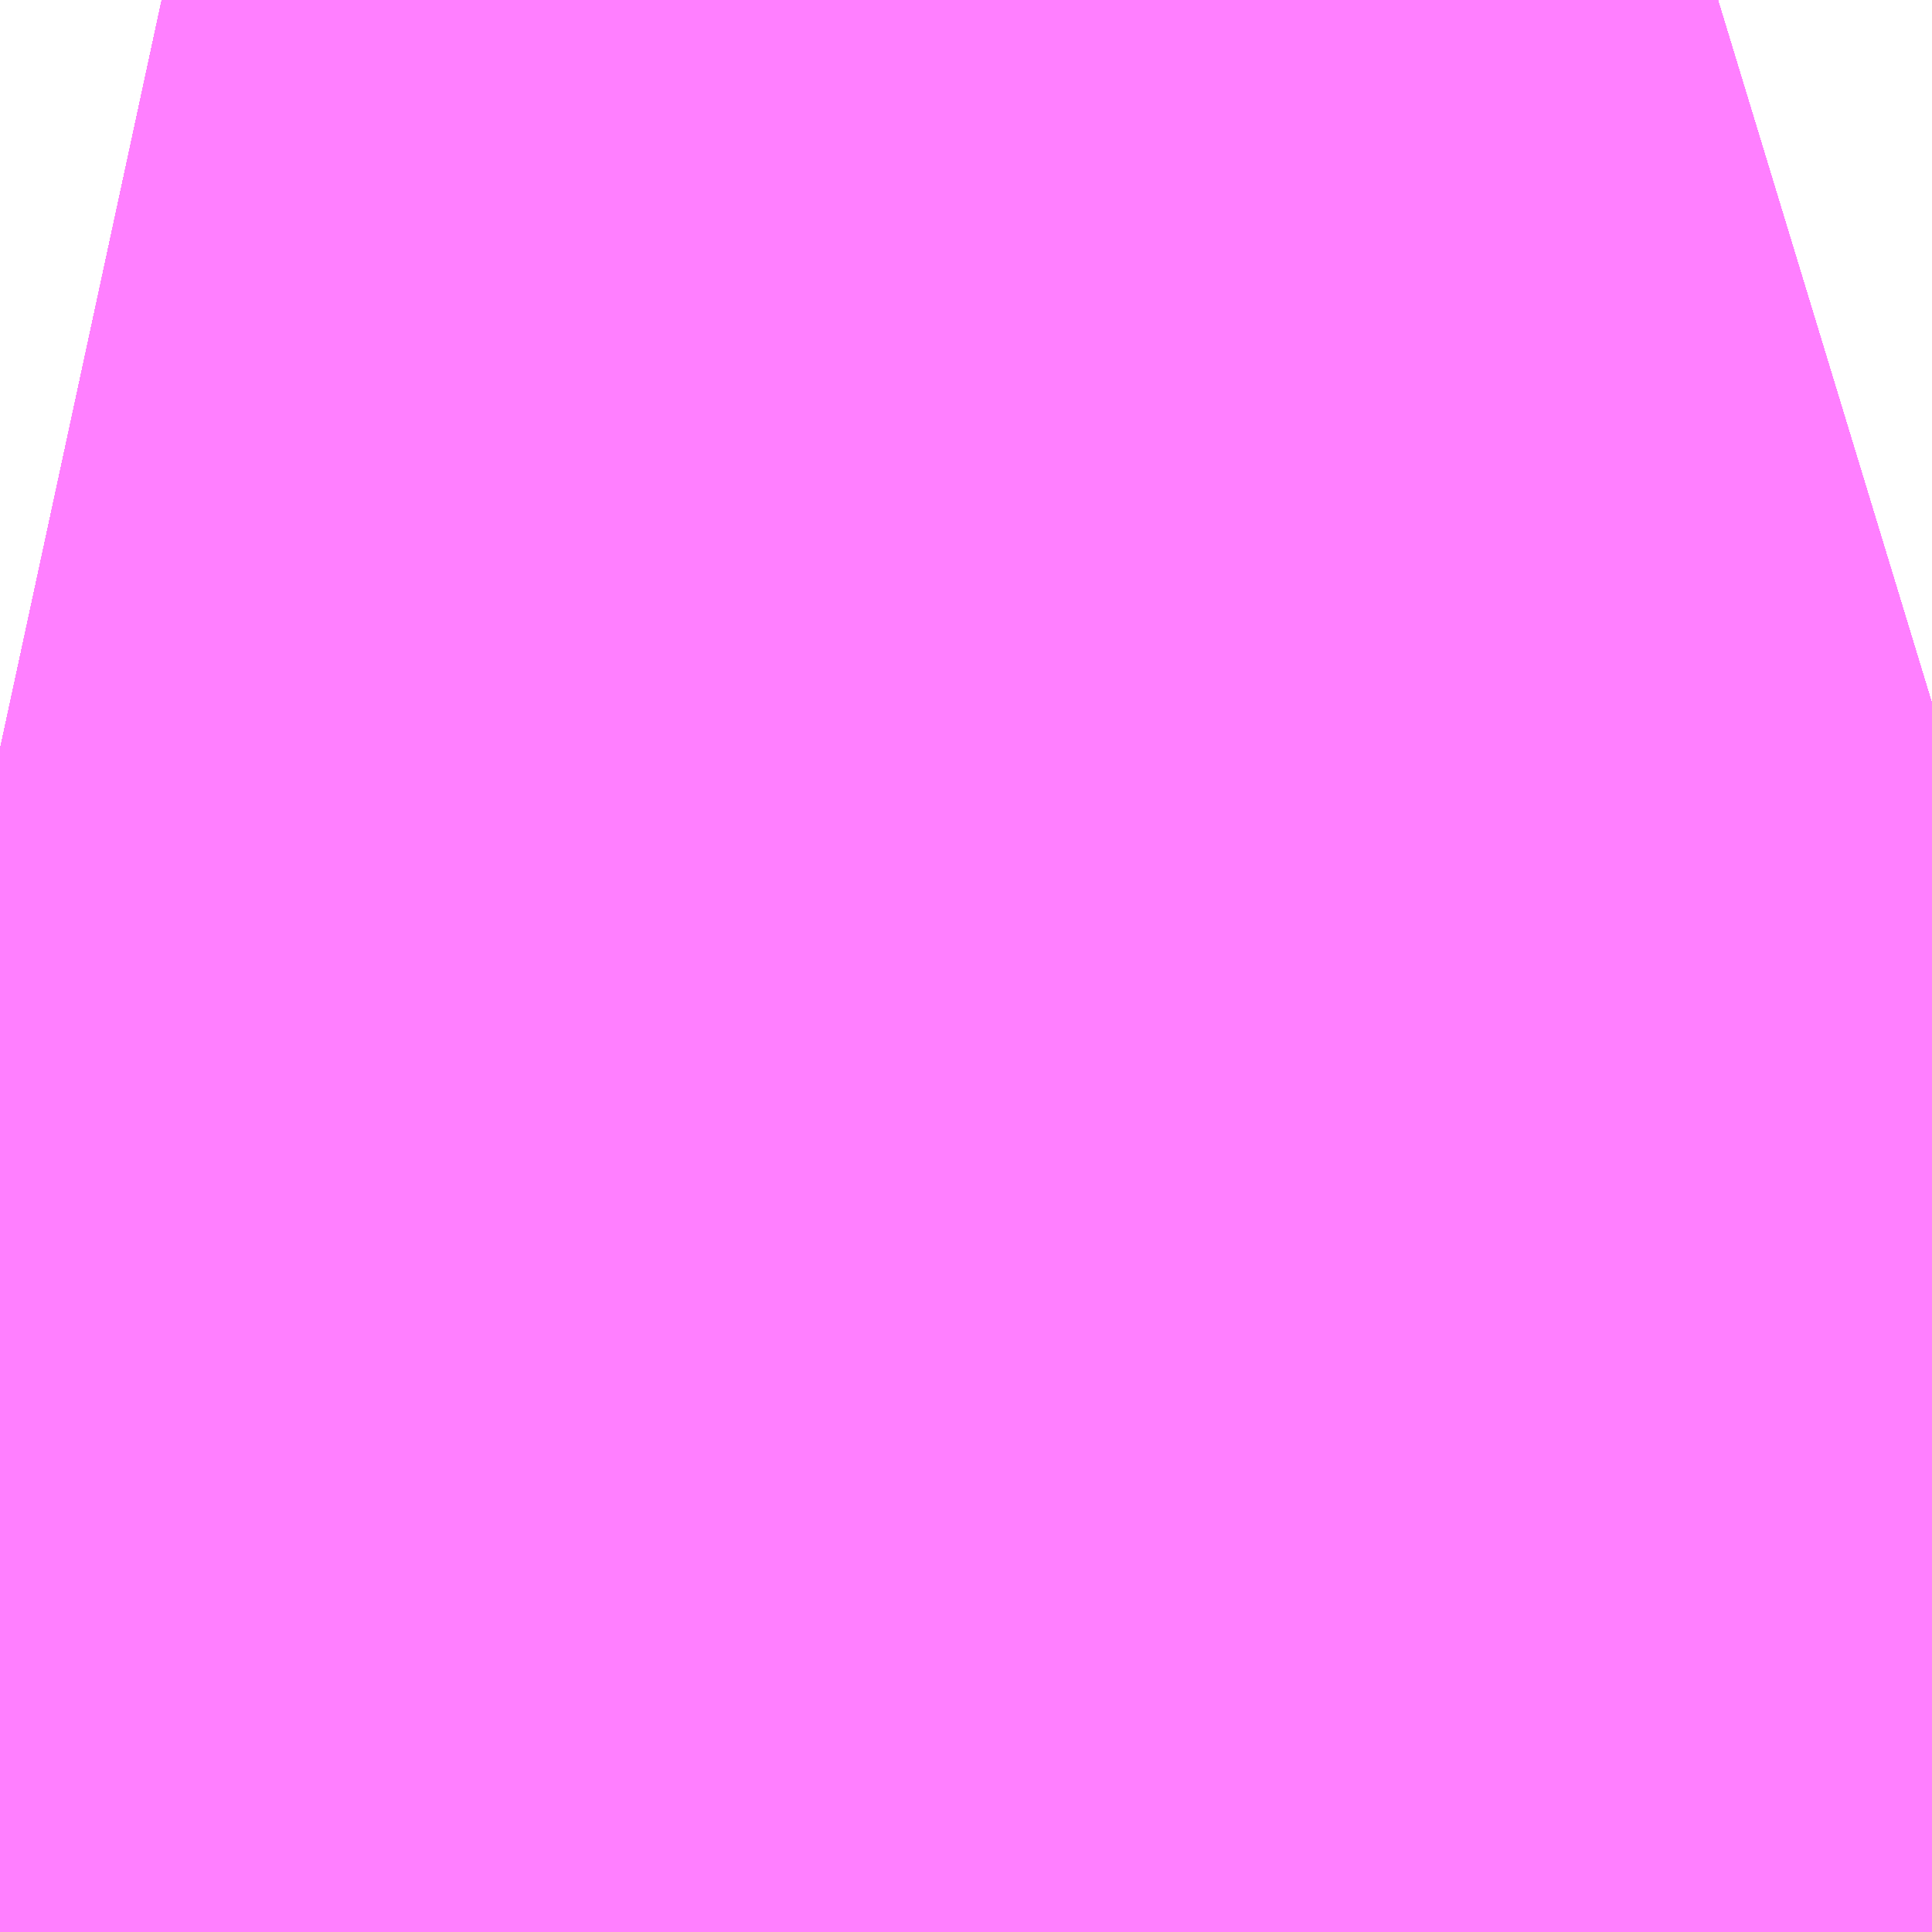 <?xml version="1.0" encoding="UTF-8"?>
<svg  xmlns="http://www.w3.org/2000/svg" xmlns:xlink="http://www.w3.org/1999/xlink" xmlns:go="http://purl.org/svgmap/profile" property="N07_001,N07_002,N07_003,N07_004,N07_005,N07_006,N07_007" viewBox="12977.6 -3316.223 0.549 0.549" go:dataArea="12977.60009765625 -3316.22314453125 0.54931640625 0.54931640625" >
<globalCoordinateSystem srsName="http://purl.org/crs/84" transform="matrix(100.0,0.0,0.0,-100.0,0.0,0.0)" />
<defs>
 <g id="p0" >
  <circle cx="0.0" cy="0.0" r="3" stroke="green" stroke-width="0.75" vector-effect="non-scaling-stroke" />
 </g>
</defs>
<g fill="none" fill-rule="evenodd" stroke="#FF00FF" stroke-width="0.75" opacity="0.5" vector-effect="non-scaling-stroke" stroke-linejoin="bevel" >
<path content="1,西肥自動車（株）,ハウステンボス～花高団地・若竹台団地線,1.5,1.5,1.5," xlink:title="1" d="M12977.6,-3316.01L12977.688,-3315.991L12977.699,-3315.988L12977.724,-3315.983L12977.814,-3315.964L12977.828,-3315.961L12977.906,-3315.946L12977.93,-3315.943L12977.944,-3315.945L12977.963,-3315.949L12977.99,-3315.957L12978.063,-3315.987L12978.126,-3316.016L12978.149,-3316.023"/>
<path content="1,西肥自動車（株）,佐世保東翔高校線,19.1,9.0,9.0," xlink:title="1" d="M12978.149,-3316.023L12978.126,-3316.016L12978.063,-3315.987L12977.99,-3315.957L12977.963,-3315.949L12977.944,-3315.945L12977.93,-3315.943L12977.906,-3315.946L12977.828,-3315.961L12977.814,-3315.964L12977.724,-3315.983L12977.699,-3315.988L12977.688,-3315.991L12977.6,-3316.01"/>
<path content="1,西肥自動車（株）,佐世保～（矢峰経由）～柚木線,104.6,85.0,83.0," xlink:title="1" d="M12977.6,-3316.01L12977.688,-3315.991L12977.699,-3315.988L12977.724,-3315.983L12977.814,-3315.964L12977.828,-3315.961L12977.906,-3315.946L12977.93,-3315.943L12977.944,-3315.945L12977.963,-3315.949L12977.99,-3315.957L12978.063,-3315.987L12978.126,-3316.016L12978.149,-3316.023"/>
<path content="1,西肥自動車（株）,椿ヶ丘団地・もみじが丘団地線,37.3,32.5,32.0," xlink:title="1" d="M12977.6,-3316.01L12977.688,-3315.991L12977.699,-3315.988L12977.724,-3315.983L12977.814,-3315.964L12977.828,-3315.961L12977.906,-3315.946L12977.93,-3315.943L12977.944,-3315.945L12977.963,-3315.949L12977.99,-3315.957L12978.063,-3315.987L12978.126,-3316.016L12978.149,-3316.023"/>
<path content="1,西肥自動車（株）,若竹台団地線,17.5,14.5,14.0," xlink:title="1" d="M12977.6,-3316.01L12977.688,-3315.991L12977.699,-3315.988L12977.724,-3315.983L12977.814,-3315.964L12977.828,-3315.961L12977.906,-3315.946L12977.93,-3315.943L12977.944,-3315.945L12977.963,-3315.949L12977.99,-3315.957L12978.063,-3315.987L12978.126,-3316.016L12978.149,-3316.023"/>
<path content="1,西肥自動車（株）,重尾線,120.7,93.0,89.5," xlink:title="1" d="M12977.6,-3316.01L12977.688,-3315.991L12977.699,-3315.988L12977.724,-3315.983L12977.814,-3315.964L12977.828,-3315.961L12977.906,-3315.946L12977.93,-3315.943L12977.944,-3315.945L12977.963,-3315.949L12977.99,-3315.957L12978.063,-3315.987L12978.126,-3316.016L12978.149,-3316.023"/>
<path content="2,佐世保市,1601_矢峰→もみじ→エコスパ,1.0,1.0,1.0," xlink:title="2" d="M12977.6,-3316.01L12977.688,-3315.991L12977.699,-3315.988L12977.724,-3315.983L12977.814,-3315.964L12977.828,-3315.961L12977.906,-3315.946L12977.93,-3315.943L12977.944,-3315.945L12977.963,-3315.949L12977.99,-3315.957L12978.063,-3315.987L12978.126,-3316.016L12978.149,-3316.023"/>
<path content="2,佐世保市,1602_エコスパ佐世保→も→矢峰,1.0,1.0,1.0," xlink:title="2" d="M12977.6,-3316.01L12977.688,-3315.991L12977.699,-3315.988L12977.724,-3315.983L12977.814,-3315.964L12977.828,-3315.961L12977.906,-3315.946L12977.93,-3315.943L12977.944,-3315.945L12977.963,-3315.949L12977.99,-3315.957L12978.063,-3315.987L12978.126,-3316.016L12978.149,-3316.023"/>
<path content="2,佐世保市,1621_佐世保駅→もみじ→エコスパ佐世保,4.0,4.0,4.0," xlink:title="2" d="M12978.149,-3316.023L12978.126,-3316.016L12978.063,-3315.987L12977.99,-3315.957L12977.963,-3315.949L12977.944,-3315.945L12977.93,-3315.943L12977.906,-3315.946L12977.828,-3315.961L12977.814,-3315.964L12977.724,-3315.983L12977.699,-3315.988L12977.688,-3315.991L12977.6,-3316.01"/>
<path content="2,佐世保市,1622_エコスパ佐世保→もみじ→佐世保駅,4.0,4.0,4.0," xlink:title="2" d="M12978.149,-3316.023L12978.126,-3316.016L12978.063,-3315.987L12977.99,-3315.957L12977.963,-3315.949L12977.944,-3315.945L12977.93,-3315.943L12977.906,-3315.946L12977.828,-3315.961L12977.814,-3315.964L12977.724,-3315.983L12977.699,-3315.988L12977.688,-3315.991L12977.6,-3316.01"/>
<path content="2,佐世保市,1631_矢峰→もみじ→エコスパ,1.0,1.0,1.0," xlink:title="2" d="M12977.6,-3316.01L12977.688,-3315.991L12977.699,-3315.988L12977.724,-3315.983L12977.814,-3315.964L12977.828,-3315.961L12977.906,-3315.946L12977.93,-3315.943L12977.944,-3315.945L12977.963,-3315.949L12977.99,-3315.957L12978.063,-3315.987L12978.126,-3316.016L12978.149,-3316.023"/>
<path content="2,佐世保市,1632_エコスパ佐世保→も→矢峰,1.0,1.0,1.0," xlink:title="2" d="M12977.6,-3316.01L12977.688,-3315.991L12977.699,-3315.988L12977.724,-3315.983L12977.814,-3315.964L12977.828,-3315.961L12977.906,-3315.946L12977.93,-3315.943L12977.944,-3315.945L12977.963,-3315.949L12977.99,-3315.957L12978.063,-3315.987L12978.126,-3316.016L12978.149,-3316.023"/>
<path content="2,佐世保市,1641_大野→大塔→エコスパ佐世保,1.0,1.0,1.0," xlink:title="2" d="M12977.6,-3316.01L12977.688,-3315.991L12977.699,-3315.988L12977.724,-3315.983L12977.814,-3315.964L12977.828,-3315.961L12977.906,-3315.946L12977.93,-3315.943L12977.944,-3315.945L12977.963,-3315.949L12977.99,-3315.957L12978.063,-3315.987L12978.126,-3316.016L12978.149,-3316.023"/>
<path content="2,佐世保市,1642_エコスパ佐世保→大塔→大野,1.0,1.0,1.0," xlink:title="2" d="M12977.6,-3316.01L12977.688,-3315.991L12977.699,-3315.988L12977.724,-3315.983L12977.814,-3315.964L12977.828,-3315.961L12977.906,-3315.946L12977.93,-3315.943L12977.944,-3315.945L12977.963,-3315.949L12977.99,-3315.957L12978.063,-3315.987L12978.126,-3316.016L12978.149,-3316.023"/>
<path content="2,佐世保市,1651_矢峰→食品団地会館,6.0,6.0,6.0," xlink:title="2" d="M12977.6,-3316.01L12977.688,-3315.991L12977.699,-3315.988L12977.724,-3315.983L12977.814,-3315.964L12977.828,-3315.961L12977.906,-3315.946L12977.93,-3315.943L12977.944,-3315.945L12977.963,-3315.949L12977.99,-3315.957L12978.063,-3315.987L12978.126,-3316.016L12978.149,-3316.023"/>
<path content="2,佐世保市,1652_食品→矢峰,6.0,6.0,6.0," xlink:title="2" d="M12977.6,-3316.01L12977.688,-3315.991L12977.699,-3315.988L12977.724,-3315.983L12977.814,-3315.964L12977.828,-3315.961L12977.906,-3315.946L12977.93,-3315.943L12977.944,-3315.945L12977.963,-3315.949L12977.99,-3315.957L12978.063,-3315.987L12978.126,-3316.016L12978.149,-3316.023"/>
<path content="2,佐世保市,1661_大野→食品団地会館,33.0,33.0,33.0," xlink:title="2" d="M12978.149,-3316.023L12978.126,-3316.016L12978.063,-3315.987L12977.99,-3315.957L12977.963,-3315.949L12977.944,-3315.945L12977.93,-3315.943L12977.906,-3315.946L12977.828,-3315.961L12977.814,-3315.964L12977.724,-3315.983L12977.699,-3315.988L12977.688,-3315.991L12977.6,-3316.01M12977.6,-3315.808L12977.614,-3315.804L12977.628,-3315.791L12977.64,-3315.768L12977.645,-3315.744L12977.65,-3315.707L12977.655,-3315.674"/>
<path content="2,佐世保市,1662_食品→大野車庫前,33.0,33.0,33.0," xlink:title="2" d="M12978.149,-3316.023L12978.126,-3316.016L12978.063,-3315.987L12977.99,-3315.957L12977.963,-3315.949L12977.944,-3315.945L12977.93,-3315.943L12977.906,-3315.946L12977.828,-3315.961L12977.814,-3315.964L12977.724,-3315.983L12977.699,-3315.988L12977.688,-3315.991L12977.6,-3316.01M12977.6,-3315.808L12977.614,-3315.804L12977.628,-3315.791L12977.64,-3315.768L12977.645,-3315.744L12977.65,-3315.707L12977.655,-3315.674"/>
<path content="2,佐世保市,1671_日野→食品団地会館,8.0,8.0,8.0," xlink:title="2" d="M12978.149,-3316.023L12978.126,-3316.016L12978.063,-3315.987L12977.99,-3315.957L12977.963,-3315.949L12977.944,-3315.945L12977.93,-3315.943L12977.906,-3315.946L12977.828,-3315.961L12977.814,-3315.964L12977.724,-3315.983L12977.699,-3315.988L12977.688,-3315.991L12977.6,-3316.01M12977.6,-3315.808L12977.614,-3315.804L12977.628,-3315.791L12977.64,-3315.768L12977.645,-3315.744L12977.65,-3315.707L12977.655,-3315.674"/>
<path content="2,佐世保市,1672_食品→日野,8.0,8.0,8.0," xlink:title="2" d="M12978.149,-3316.023L12978.126,-3316.016L12978.063,-3315.987L12977.99,-3315.957L12977.963,-3315.949L12977.944,-3315.945L12977.93,-3315.943L12977.906,-3315.946L12977.828,-3315.961L12977.814,-3315.964L12977.724,-3315.983L12977.699,-3315.988L12977.688,-3315.991L12977.6,-3316.01M12977.6,-3315.808L12977.614,-3315.804L12977.628,-3315.791L12977.64,-3315.768L12977.645,-3315.744L12977.65,-3315.707L12977.655,-3315.674"/>
<path content="2,佐世保市,5331_食品団地→Ｓ→赤団,5.0,5.0,5.0," xlink:title="2" d="M12978.149,-3316.023L12978.126,-3316.016L12978.063,-3315.987L12977.99,-3315.957L12977.963,-3315.949L12977.944,-3315.945L12977.93,-3315.943L12977.906,-3315.946L12977.828,-3315.961L12977.814,-3315.964L12977.724,-3315.983L12977.699,-3315.988L12977.688,-3315.991L12977.6,-3316.01M12977.6,-3315.808L12977.614,-3315.804L12977.628,-3315.791L12977.64,-3315.768L12977.645,-3315.744L12977.65,-3315.707L12977.655,-3315.674"/>
<path content="2,佐世保市,5332_赤崎団地→ＳＳＫ・もみじ→食品団地会館前,5.0,5.0,5.0," xlink:title="2" d="M12978.149,-3316.023L12978.126,-3316.016L12978.063,-3315.987L12977.99,-3315.957L12977.963,-3315.949L12977.944,-3315.945L12977.93,-3315.943L12977.906,-3315.946L12977.828,-3315.961L12977.814,-3315.964L12977.724,-3315.983L12977.699,-3315.988L12977.688,-3315.991L12977.6,-3316.01M12977.6,-3315.808L12977.614,-3315.804L12977.628,-3315.791L12977.64,-3315.768L12977.645,-3315.744L12977.65,-3315.707L12977.655,-3315.674"/>
<path content="2,佐世保市,5501_食品団地会館→大野・相浦NT→真申,5.0,5.0,5.0," xlink:title="2" d="M12978.149,-3316.023L12978.126,-3316.016L12978.063,-3315.987L12977.99,-3315.957L12977.963,-3315.949L12977.944,-3315.945L12977.93,-3315.943L12977.906,-3315.946L12977.828,-3315.961L12977.814,-3315.964L12977.724,-3315.983L12977.699,-3315.988L12977.688,-3315.991L12977.6,-3316.01M12977.6,-3315.808L12977.614,-3315.804L12977.628,-3315.791L12977.64,-3315.768L12977.645,-3315.744L12977.65,-3315.707L12977.655,-3315.674"/>
<path content="2,佐世保市,5502_真申→大も→食品団地会館,5.0,5.0,5.0," xlink:title="2" d="M12978.149,-3316.023L12978.126,-3316.016L12978.063,-3315.987L12977.99,-3315.957L12977.963,-3315.949L12977.944,-3315.945L12977.93,-3315.943L12977.906,-3315.946L12977.828,-3315.961L12977.814,-3315.964L12977.724,-3315.983L12977.699,-3315.988L12977.688,-3315.991L12977.6,-3316.01M12977.6,-3315.808L12977.614,-3315.804L12977.628,-3315.791L12977.64,-3315.768L12977.645,-3315.744L12977.65,-3315.707L12977.655,-3315.674"/>
<path content="2,佐世保市,5632_相浦桟橋→大野→食品団地会館,5.0,5.0,5.0," xlink:title="2" d="M12978.149,-3316.023L12978.126,-3316.016L12978.063,-3315.987L12977.99,-3315.957L12977.963,-3315.949L12977.944,-3315.945L12977.93,-3315.943L12977.906,-3315.946L12977.828,-3315.961L12977.814,-3315.964L12977.724,-3315.983L12977.699,-3315.988L12977.688,-3315.991L12977.6,-3316.01M12977.6,-3315.808L12977.614,-3315.804L12977.628,-3315.791L12977.64,-3315.768L12977.645,-3315.744L12977.65,-3315.707L12977.655,-3315.674"/>
<path content="2,佐世保市,5701_食品団地会館→もみじ・日野峠→相浦桟橋,5.0,5.0,5.0," xlink:title="2" d="M12978.149,-3316.023L12978.126,-3316.016L12978.063,-3315.987L12977.99,-3315.957L12977.963,-3315.949L12977.944,-3315.945L12977.93,-3315.943L12977.906,-3315.946L12977.828,-3315.961L12977.814,-3315.964L12977.724,-3315.983L12977.699,-3315.988L12977.688,-3315.991L12977.6,-3316.01M12977.6,-3315.808L12977.614,-3315.804L12977.628,-3315.791L12977.64,-3315.768L12977.645,-3315.744L12977.65,-3315.707L12977.655,-3315.674"/>
<path content="2,佐世保市,5702_相桟→日野・もみじ→食品団地会館,5.0,5.0,5.0," xlink:title="2" d="M12978.149,-3316.023L12978.126,-3316.016L12978.063,-3315.987L12977.99,-3315.957L12977.963,-3315.949L12977.944,-3315.945L12977.93,-3315.943L12977.906,-3315.946L12977.828,-3315.961L12977.814,-3315.964L12977.724,-3315.983L12977.699,-3315.988L12977.688,-3315.991L12977.6,-3316.01M12977.6,-3315.808L12977.614,-3315.804L12977.628,-3315.791L12977.64,-3315.768L12977.645,-3315.744L12977.65,-3315.707L12977.655,-3315.674"/>
<path content="2,佐世保市,5781_食品団地会館→日野→相浦製氷会社前,2.0,2.0,2.0," xlink:title="2" d="M12978.149,-3316.023L12978.126,-3316.016L12978.063,-3315.987L12977.99,-3315.957L12977.963,-3315.949L12977.944,-3315.945L12977.93,-3315.943L12977.906,-3315.946L12977.828,-3315.961L12977.814,-3315.964L12977.724,-3315.983L12977.699,-3315.988L12977.688,-3315.991L12977.6,-3316.01M12977.6,-3315.808L12977.614,-3315.804L12977.628,-3315.791L12977.64,-3315.768L12977.645,-3315.744L12977.65,-3315.707L12977.655,-3315.674"/>
<path content="2,佐世保市,5782_相氷→日野・もみじ→食品団地会館,5.0,5.0,5.0," xlink:title="2" d="M12978.149,-3316.023L12978.126,-3316.016L12978.063,-3315.987L12977.99,-3315.957L12977.963,-3315.949L12977.944,-3315.945L12977.93,-3315.943L12977.906,-3315.946L12977.828,-3315.961L12977.814,-3315.964L12977.724,-3315.983L12977.699,-3315.988L12977.688,-3315.991L12977.6,-3316.01M12977.6,-3315.808L12977.614,-3315.804L12977.628,-3315.791L12977.64,-3315.768L12977.645,-3315.744L12977.65,-3315.707L12977.655,-3315.674"/>
<path content="2,佐世保市,5821_食品団地会館→もみじ・日野・大潟→相浦桟橋,2.0,2.0,2.0," xlink:title="2" d="M12977.655,-3315.674L12977.65,-3315.707L12977.645,-3315.744L12977.64,-3315.768L12977.628,-3315.791L12977.614,-3315.804L12977.6,-3315.808M12977.6,-3316.01L12977.688,-3315.991L12977.699,-3315.988L12977.724,-3315.983L12977.814,-3315.964L12977.828,-3315.961L12977.906,-3315.946L12977.93,-3315.943L12977.944,-3315.945L12977.963,-3315.949L12977.99,-3315.957L12978.063,-3315.987L12978.126,-3316.016L12978.149,-3316.023"/>
<path content="2,佐世保市,5822_相桟→潟・日・もみじ→食品団地,2.0,2.0,2.0," xlink:title="2" d="M12977.655,-3315.674L12977.65,-3315.707L12977.645,-3315.744L12977.64,-3315.768L12977.628,-3315.791L12977.614,-3315.804L12977.6,-3315.808M12977.6,-3316.01L12977.688,-3315.991L12977.699,-3315.988L12977.724,-3315.983L12977.814,-3315.964L12977.828,-3315.961L12977.906,-3315.946L12977.93,-3315.943L12977.944,-3315.945L12977.963,-3315.949L12977.99,-3315.957L12978.063,-3315.987L12978.126,-3316.016L12978.149,-3316.023"/>
<path content="2,佐世保市,5931_食品団地会館→もみじ・日野→小野,5.0,5.0,5.0," xlink:title="2" d="M12977.655,-3315.674L12977.65,-3315.707L12977.645,-3315.744L12977.64,-3315.768L12977.628,-3315.791L12977.614,-3315.804L12977.6,-3315.808M12977.6,-3316.01L12977.688,-3315.991L12977.699,-3315.988L12977.724,-3315.983L12977.814,-3315.964L12977.828,-3315.961L12977.906,-3315.946L12977.93,-3315.943L12977.944,-3315.945L12977.963,-3315.949L12977.99,-3315.957L12978.063,-3315.987L12978.126,-3316.016L12978.149,-3316.023"/>
<path content="2,佐世保市,5932_小野→日野→食品団地会館,5.0,5.0,5.0," xlink:title="2" d="M12977.655,-3315.674L12977.65,-3315.707L12977.645,-3315.744L12977.64,-3315.768L12977.628,-3315.791L12977.614,-3315.804L12977.6,-3315.808M12977.6,-3316.01L12977.688,-3315.991L12977.699,-3315.988L12977.724,-3315.983L12977.814,-3315.964L12977.828,-3315.961L12977.906,-3315.946L12977.93,-3315.943L12977.944,-3315.945L12977.963,-3315.949L12977.99,-3315.957L12978.063,-3315.987L12978.126,-3316.016L12978.149,-3316.023"/>
<path content="2,佐世保市,6031_食品→日野峠・星和台・母ヶ浦→木宮町,5.0,5.0,5.0," xlink:title="2" d="M12978.149,-3316.023L12978.126,-3316.016L12978.063,-3315.987L12977.99,-3315.957L12977.963,-3315.949L12977.944,-3315.945L12977.93,-3315.943L12977.906,-3315.946L12977.828,-3315.961L12977.814,-3315.964L12977.724,-3315.983L12977.699,-3315.988L12977.688,-3315.991L12977.6,-3316.01M12977.6,-3315.808L12977.614,-3315.804L12977.628,-3315.791L12977.64,-3315.768L12977.645,-3315.744L12977.65,-3315.707L12977.655,-3315.674"/>
<path content="2,佐世保市,6251_食品団地会館→もみじ・日野→佐世保実業高校,5.0,5.0,5.0," xlink:title="2" d="M12978.149,-3316.023L12978.126,-3316.016L12978.063,-3315.987L12977.99,-3315.957L12977.963,-3315.949L12977.944,-3315.945L12977.93,-3315.943L12977.906,-3315.946L12977.828,-3315.961L12977.814,-3315.964L12977.724,-3315.983L12977.699,-3315.988L12977.688,-3315.991L12977.6,-3316.01M12977.6,-3315.808L12977.614,-3315.804L12977.628,-3315.791L12977.64,-3315.768L12977.645,-3315.744L12977.65,-3315.707L12977.655,-3315.674"/>
<path content="2,佐世保市,6261_食品団地会館→ＳＳＫ→佐世保実業高校,5.0,5.0,5.0," xlink:title="2" d="M12978.149,-3316.023L12978.126,-3316.016L12978.063,-3315.987L12977.99,-3315.957L12977.963,-3315.949L12977.944,-3315.945L12977.93,-3315.943L12977.906,-3315.946L12977.828,-3315.961L12977.814,-3315.964L12977.724,-3315.983L12977.699,-3315.988L12977.688,-3315.991L12977.6,-3316.01M12977.6,-3315.808L12977.614,-3315.804L12977.628,-3315.791L12977.64,-3315.768L12977.645,-3315.744L12977.65,-3315.707L12977.655,-3315.674"/>
<path content="2,佐世保市,6321_食品団地会館→もみじ→知見寺耳切,5.0,5.0,5.0," xlink:title="2" d="M12977.655,-3315.674L12977.65,-3315.707L12977.645,-3315.744L12977.64,-3315.768L12977.628,-3315.791L12977.614,-3315.804L12977.6,-3315.808M12977.6,-3316.01L12977.688,-3315.991L12977.699,-3315.988L12977.724,-3315.983L12977.814,-3315.964L12977.828,-3315.961L12977.906,-3315.946L12977.93,-3315.943L12977.944,-3315.945L12977.963,-3315.949L12977.99,-3315.957L12978.063,-3315.987L12978.126,-3316.016L12978.149,-3316.023"/>
<path content="2,佐世保市,6322_知見寺→もみじ→食品団地会館,5.0,5.0,5.0," xlink:title="2" d="M12977.655,-3315.674L12977.65,-3315.707L12977.645,-3315.744L12977.64,-3315.768L12977.628,-3315.791L12977.614,-3315.804L12977.6,-3315.808M12977.6,-3316.01L12977.688,-3315.991L12977.699,-3315.988L12977.724,-3315.983L12977.814,-3315.964L12977.828,-3315.961L12977.906,-3315.946L12977.93,-3315.943L12977.944,-3315.945L12977.963,-3315.949L12977.99,-3315.957L12978.063,-3315.987L12978.126,-3316.016L12978.149,-3316.023"/>
<path content="2,佐世保市,6401_食品団地会館→もみじ→天久保,1.0,1.0,1.0," xlink:title="2" d="M12977.655,-3315.674L12977.65,-3315.707L12977.645,-3315.744L12977.64,-3315.768L12977.628,-3315.791L12977.614,-3315.804L12977.6,-3315.808M12977.6,-3316.01L12977.688,-3315.991L12977.699,-3315.988L12977.724,-3315.983L12977.814,-3315.964L12977.828,-3315.961L12977.906,-3315.946L12977.93,-3315.943L12977.944,-3315.945L12977.963,-3315.949L12977.99,-3315.957L12978.063,-3315.987L12978.126,-3316.016L12978.149,-3316.023"/>
<path content="2,佐世保市,6412_天久保→もみじ→食品団地会館,1.0,1.0,1.0," xlink:title="2" d="M12977.655,-3315.674L12977.65,-3315.707L12977.645,-3315.744L12977.64,-3315.768L12977.628,-3315.791L12977.614,-3315.804L12977.6,-3315.808M12977.6,-3316.01L12977.688,-3315.991L12977.699,-3315.988L12977.724,-3315.983L12977.814,-3315.964L12977.828,-3315.961L12977.906,-3315.946L12977.93,-3315.943L12977.944,-3315.945L12977.963,-3315.949L12977.99,-3315.957L12978.063,-3315.987L12978.126,-3316.016L12978.149,-3316.023"/>
<path content="2,佐世保市,6421_食品団地会館→桜木岩下,1.0,1.0,1.0," xlink:title="2" d="M12977.655,-3315.674L12977.65,-3315.707L12977.645,-3315.744L12977.64,-3315.768L12977.628,-3315.791L12977.614,-3315.804L12977.6,-3315.808M12977.6,-3316.01L12977.688,-3315.991L12977.699,-3315.988L12977.724,-3315.983L12977.814,-3315.964L12977.828,-3315.961L12977.906,-3315.946L12977.93,-3315.943L12977.944,-3315.945L12977.963,-3315.949L12977.99,-3315.957L12978.063,-3315.987L12978.126,-3316.016L12978.149,-3316.023"/>
<path content="2,佐世保市,6422_桜木岩下→もみじ→食品団地会館,1.0,1.0,1.0," xlink:title="2" d="M12977.655,-3315.674L12977.65,-3315.707L12977.645,-3315.744L12977.64,-3315.768L12977.628,-3315.791L12977.614,-3315.804L12977.6,-3315.808M12977.6,-3316.01L12977.688,-3315.991L12977.699,-3315.988L12977.724,-3315.983L12977.814,-3315.964L12977.828,-3315.961L12977.906,-3315.946L12977.93,-3315.943L12977.944,-3315.945L12977.963,-3315.949L12977.99,-3315.957L12978.063,-3315.987L12978.126,-3316.016L12978.149,-3316.023"/>
<path content="2,佐世保市,6452_桜木岩下→藤・もみじ→食品団地会館,1.0,1.0,1.0," xlink:title="2" d="M12977.655,-3315.674L12977.65,-3315.707L12977.645,-3315.744L12977.64,-3315.768L12977.628,-3315.791L12977.614,-3315.804L12977.6,-3315.808M12977.6,-3316.01L12977.688,-3315.991L12977.699,-3315.988L12977.724,-3315.983L12977.814,-3315.964L12977.828,-3315.961L12977.906,-3315.946L12977.93,-3315.943L12977.944,-3315.945L12977.963,-3315.949L12977.99,-3315.957L12978.063,-3315.987L12978.126,-3316.016L12978.149,-3316.023"/>
<path content="2,佐世保市,6611_食品団地会館→もみじ→柚木,5.0,5.0,5.0," xlink:title="2" d="M12977.655,-3315.674L12977.65,-3315.707L12977.645,-3315.744L12977.64,-3315.768L12977.628,-3315.791L12977.614,-3315.804L12977.6,-3315.808M12977.6,-3316.01L12977.688,-3315.991L12977.699,-3315.988L12977.724,-3315.983L12977.814,-3315.964L12977.828,-3315.961L12977.906,-3315.946L12977.93,-3315.943L12977.944,-3315.945L12977.963,-3315.949L12977.99,-3315.957L12978.063,-3315.987L12978.126,-3316.016L12978.149,-3316.023"/>
<path content="2,佐世保市,6701_食品団地会館→商業高校,5.0,5.0,5.0," xlink:title="2" d="M12977.655,-3315.674L12977.65,-3315.707L12977.645,-3315.744L12977.64,-3315.768L12977.628,-3315.791L12977.614,-3315.804L12977.6,-3315.808M12977.6,-3316.01L12977.688,-3315.991L12977.699,-3315.988L12977.724,-3315.983L12977.814,-3315.964L12977.828,-3315.961L12977.906,-3315.946L12977.93,-3315.943L12977.944,-3315.945L12977.963,-3315.949L12977.99,-3315.957L12978.063,-3315.987L12978.126,-3316.016L12978.149,-3316.023"/>
<path content="2,佐世保市,6702_商業→もみじ→食品団地会館,5.0,5.0,5.0," xlink:title="2" d="M12977.655,-3315.674L12977.65,-3315.707L12977.645,-3315.744L12977.64,-3315.768L12977.628,-3315.791L12977.614,-3315.804L12977.6,-3315.808M12977.6,-3316.01L12977.688,-3315.991L12977.699,-3315.988L12977.724,-3315.983L12977.814,-3315.964L12977.828,-3315.961L12977.906,-3315.946L12977.93,-3315.943L12977.944,-3315.945L12977.963,-3315.949L12977.99,-3315.957L12978.063,-3315.987L12978.126,-3316.016L12978.149,-3316.023"/>
<path content="2,佐世保市,6901_食品団地会館→もみじ・清水循環→佐世保駅前,2.0,2.0,2.0," xlink:title="2" d="M12977.655,-3315.674L12977.65,-3315.707L12977.645,-3315.744L12977.64,-3315.768L12977.628,-3315.791L12977.614,-3315.804L12977.6,-3315.808M12977.6,-3316.01L12977.688,-3315.991L12977.699,-3315.988L12977.724,-3315.983L12977.814,-3315.964L12977.828,-3315.961L12977.906,-3315.946L12977.93,-3315.943L12977.944,-3315.945L12977.963,-3315.949L12977.99,-3315.957L12978.063,-3315.987L12978.126,-3316.016L12978.149,-3316.023"/>
<path content="2,佐世保市,6911_食品団地会館→もみじ・清水循環→黒髪営業所,2.0,2.0,2.0," xlink:title="2" d="M12977.655,-3315.674L12977.65,-3315.707L12977.645,-3315.744L12977.64,-3315.768L12977.628,-3315.791L12977.614,-3315.804L12977.6,-3315.808M12977.6,-3316.01L12977.688,-3315.991L12977.699,-3315.988L12977.724,-3315.983L12977.814,-3315.964L12977.828,-3315.961L12977.906,-3315.946L12977.93,-3315.943L12977.944,-3315.945L12977.963,-3315.949L12977.99,-3315.957L12978.063,-3315.987L12978.126,-3316.016L12978.149,-3316.023"/>
<path content="2,佐世保市,6941_食品団地会館→も・清水・も→食品団地会館,2.0,2.0,2.0," xlink:title="2" d="M12977.655,-3315.674L12977.65,-3315.707L12977.645,-3315.744L12977.64,-3315.768L12977.628,-3315.791L12977.614,-3315.804L12977.6,-3315.808M12977.6,-3316.01L12977.688,-3315.991L12977.699,-3315.988L12977.724,-3315.983L12977.814,-3315.964L12977.828,-3315.961L12977.906,-3315.946L12977.93,-3315.943L12977.944,-3315.945L12977.963,-3315.949L12977.99,-3315.957L12978.063,-3315.987L12978.126,-3316.016L12978.149,-3316.023"/>
<path content="2,佐世保市,7072_日野→清水・もみじ→食品団地会館,2.0,2.0,2.0," xlink:title="2" d="M12977.655,-3315.674L12977.65,-3315.707L12977.645,-3315.744L12977.64,-3315.768L12977.628,-3315.791L12977.614,-3315.804L12977.6,-3315.808M12977.6,-3316.01L12977.688,-3315.991L12977.699,-3315.988L12977.724,-3315.983L12977.814,-3315.964L12977.828,-3315.961L12977.906,-3315.946L12977.93,-3315.943L12977.944,-3315.945L12977.963,-3315.949L12977.99,-3315.957L12978.063,-3315.987L12978.126,-3316.016L12978.149,-3316.023"/>
<path content="2,佐世保市,7151_食品→高花→佐世保駅前,5.0,5.0,5.0," xlink:title="2" d="M12977.655,-3315.674L12977.65,-3315.707L12977.645,-3315.744L12977.64,-3315.768L12977.628,-3315.791L12977.614,-3315.804L12977.6,-3315.808M12977.6,-3316.01L12977.688,-3315.991L12977.699,-3315.988L12977.724,-3315.983L12977.814,-3315.964L12977.828,-3315.961L12977.906,-3315.946L12977.93,-3315.943L12977.944,-3315.945L12977.963,-3315.949L12977.99,-3315.957L12978.063,-3315.987L12978.126,-3316.016L12978.149,-3316.023"/>
<path content="2,佐世保市,7191_食品→高花→黒髪営業所,5.0,5.0,5.0," xlink:title="2" d="M12977.655,-3315.674L12977.65,-3315.707L12977.645,-3315.744L12977.64,-3315.768L12977.628,-3315.791L12977.614,-3315.804L12977.6,-3315.808M12977.6,-3316.01L12977.688,-3315.991L12977.699,-3315.988L12977.724,-3315.983L12977.814,-3315.964L12977.828,-3315.961L12977.906,-3315.946L12977.93,-3315.943L12977.944,-3315.945L12977.963,-3315.949L12977.99,-3315.957L12978.063,-3315.987L12978.126,-3316.016L12978.149,-3316.023"/>
<path content="2,佐世保市,7311_食品団地会館→も花俵→佐世保駅前,5.0,5.0,5.0," xlink:title="2" d="M12977.655,-3315.674L12977.65,-3315.707L12977.645,-3315.744L12977.64,-3315.768L12977.628,-3315.791L12977.614,-3315.804L12977.6,-3315.808M12977.6,-3316.01L12977.688,-3315.991L12977.699,-3315.988L12977.724,-3315.983L12977.814,-3315.964L12977.828,-3315.961L12977.906,-3315.946L12977.93,-3315.943L12977.944,-3315.945L12977.963,-3315.949L12977.99,-3315.957L12978.063,-3315.987L12978.126,-3316.016L12978.149,-3316.023"/>
<path content="2,佐世保市,7372_食品団地会館→も・俵・花→黒髪営業所,5.0,5.0,5.0," xlink:title="2" d="M12978.149,-3316.023L12978.126,-3316.016L12978.063,-3315.987L12977.99,-3315.957L12977.963,-3315.949L12977.944,-3315.945L12977.93,-3315.943L12977.906,-3315.946L12977.828,-3315.961L12977.814,-3315.964L12977.724,-3315.983L12977.699,-3315.988L12977.688,-3315.991L12977.6,-3316.01M12977.6,-3315.808L12977.614,-3315.804L12977.628,-3315.791L12977.64,-3315.768L12977.645,-3315.744L12977.65,-3315.707L12977.655,-3315.674"/>
<path content="2,佐世保市,7382_食品団地会館→も・俵・花→佐世保駅前,5.0,5.0,5.0," xlink:title="2" d="M12978.149,-3316.023L12978.126,-3316.016L12978.063,-3315.987L12977.99,-3315.957L12977.963,-3315.949L12977.944,-3315.945L12977.93,-3315.943L12977.906,-3315.946L12977.828,-3315.961L12977.814,-3315.964L12977.724,-3315.983L12977.699,-3315.988L12977.688,-3315.991L12977.6,-3316.01M12977.6,-3315.808L12977.614,-3315.804L12977.628,-3315.791L12977.64,-3315.768L12977.645,-3315.744L12977.65,-3315.707L12977.655,-3315.674"/>
<path content="2,佐世保市,7432_食品団地会館→も・俵・花→黒髪営業所,5.0,5.0,5.0," xlink:title="2" d="M12978.149,-3316.023L12978.126,-3316.016L12978.063,-3315.987L12977.99,-3315.957L12977.963,-3315.949L12977.944,-3315.945L12977.93,-3315.943L12977.906,-3315.946L12977.828,-3315.961L12977.814,-3315.964L12977.724,-3315.983L12977.699,-3315.988L12977.688,-3315.991L12977.6,-3316.01M12977.6,-3315.808L12977.614,-3315.804L12977.628,-3315.791L12977.64,-3315.768L12977.645,-3315.744L12977.65,-3315.707L12977.655,-3315.674"/>
<path content="2,佐世保市,7552_食品→俵高→佐世保駅前,15.0,15.0,15.0," xlink:title="2" d="M12977.655,-3315.674L12977.65,-3315.707L12977.645,-3315.744L12977.64,-3315.768L12977.628,-3315.791L12977.614,-3315.804L12977.6,-3315.808M12977.6,-3316.01L12977.688,-3315.991L12977.699,-3315.988L12977.724,-3315.983L12977.814,-3315.964L12977.828,-3315.961L12977.906,-3315.946L12977.93,-3315.943L12977.944,-3315.945L12977.963,-3315.949L12977.99,-3315.957L12978.063,-3315.987L12978.126,-3316.016L12978.149,-3316.023"/>
<path content="2,佐世保市,7642_食品→俵高→黒髪営業所前,5.0,5.0,5.0," xlink:title="2" d="M12977.655,-3315.674L12977.65,-3315.707L12977.645,-3315.744L12977.64,-3315.768L12977.628,-3315.791L12977.614,-3315.804L12977.6,-3315.808M12977.6,-3316.01L12977.688,-3315.991L12977.699,-3315.988L12977.724,-3315.983L12977.814,-3315.964L12977.828,-3315.961L12977.906,-3315.946L12977.93,-3315.943L12977.944,-3315.945L12977.963,-3315.949L12977.99,-3315.957L12978.063,-3315.987L12978.126,-3316.016L12978.149,-3316.023"/>
<path content="2,佐世保市,8031_食品→西赤→俵ヶ浦,5.0,5.0,5.0," xlink:title="2" d="M12978.149,-3316.023L12978.126,-3316.016L12978.063,-3315.987L12977.99,-3315.957L12977.963,-3315.949L12977.944,-3315.945L12977.93,-3315.943L12977.906,-3315.946L12977.828,-3315.961L12977.814,-3315.964L12977.724,-3315.983L12977.699,-3315.988L12977.688,-3315.991L12977.6,-3316.01M12977.6,-3315.808L12977.614,-3315.804L12977.628,-3315.791L12977.64,-3315.768L12977.645,-3315.744L12977.65,-3315.707L12977.655,-3315.674"/>
<path content="2,佐世保市,8032_俵浦→赤崎→食品団地会館前,5.0,5.0,5.0," xlink:title="2" d="M12978.149,-3316.023L12978.126,-3316.016L12978.063,-3315.987L12977.99,-3315.957L12977.963,-3315.949L12977.944,-3315.945L12977.93,-3315.943L12977.906,-3315.946L12977.828,-3315.961L12977.814,-3315.964L12977.724,-3315.983L12977.699,-3315.988L12977.688,-3315.991L12977.6,-3316.01M12977.6,-3315.808L12977.614,-3315.804L12977.628,-3315.791L12977.64,-3315.768L12977.645,-3315.744L12977.65,-3315.707L12977.655,-3315.674"/>
<path content="2,佐世保市,8581_食品団地会館→もみじ・ＳＳＫ→鹿前桟橋,5.0,5.0,5.0," xlink:title="2" d="M12977.655,-3315.674L12977.65,-3315.707L12977.645,-3315.744L12977.64,-3315.768L12977.628,-3315.791L12977.614,-3315.804L12977.6,-3315.808M12977.6,-3316.01L12977.688,-3315.991L12977.699,-3315.988L12977.724,-3315.983L12977.814,-3315.964L12977.828,-3315.961L12977.906,-3315.946L12977.93,-3315.943L12977.944,-3315.945L12977.963,-3315.949L12977.99,-3315.957L12978.063,-3315.987L12978.126,-3316.016L12978.149,-3316.023"/>
<path content="2,佐世保市,8582_鹿前桟橋→ＳＳＫ・もみじ→食品団地会館,5.0,5.0,5.0," xlink:title="2" d="M12977.655,-3315.674L12977.65,-3315.707L12977.645,-3315.744L12977.64,-3315.768L12977.628,-3315.791L12977.614,-3315.804L12977.6,-3315.808M12977.6,-3316.01L12977.688,-3315.991L12977.699,-3315.988L12977.724,-3315.983L12977.814,-3315.964L12977.828,-3315.961L12977.906,-3315.946L12977.93,-3315.943L12977.944,-3315.945L12977.963,-3315.949L12977.99,-3315.957L12978.063,-3315.987L12978.126,-3316.016L12978.149,-3316.023"/>
<path content="2,佐世保市,8641_食品団地会館→日野峠→鹿子前桟橋,5.0,5.0,5.0," xlink:title="2" d="M12977.655,-3315.674L12977.65,-3315.707L12977.645,-3315.744L12977.64,-3315.768L12977.628,-3315.791L12977.614,-3315.804L12977.6,-3315.808M12977.6,-3316.01L12977.688,-3315.991L12977.699,-3315.988L12977.724,-3315.983L12977.814,-3315.964L12977.828,-3315.961L12977.906,-3315.946L12977.93,-3315.943L12977.944,-3315.945L12977.963,-3315.949L12977.99,-3315.957L12978.063,-3315.987L12978.126,-3316.016L12978.149,-3316.023"/>
<path content="2,佐世保市,8642_鹿子前桟橋→日野・もみじ→食品団地会館,5.0,5.0,5.0," xlink:title="2" d="M12977.655,-3315.674L12977.65,-3315.707L12977.645,-3315.744L12977.64,-3315.768L12977.628,-3315.791L12977.614,-3315.804L12977.6,-3315.808M12977.6,-3316.01L12977.688,-3315.991L12977.699,-3315.988L12977.724,-3315.983L12977.814,-3315.964L12977.828,-3315.961L12977.906,-3315.946L12977.93,-3315.943L12977.944,-3315.945L12977.963,-3315.949L12977.99,-3315.957L12978.063,-3315.987L12978.126,-3316.016L12978.149,-3316.023"/>
</g>
</svg>
